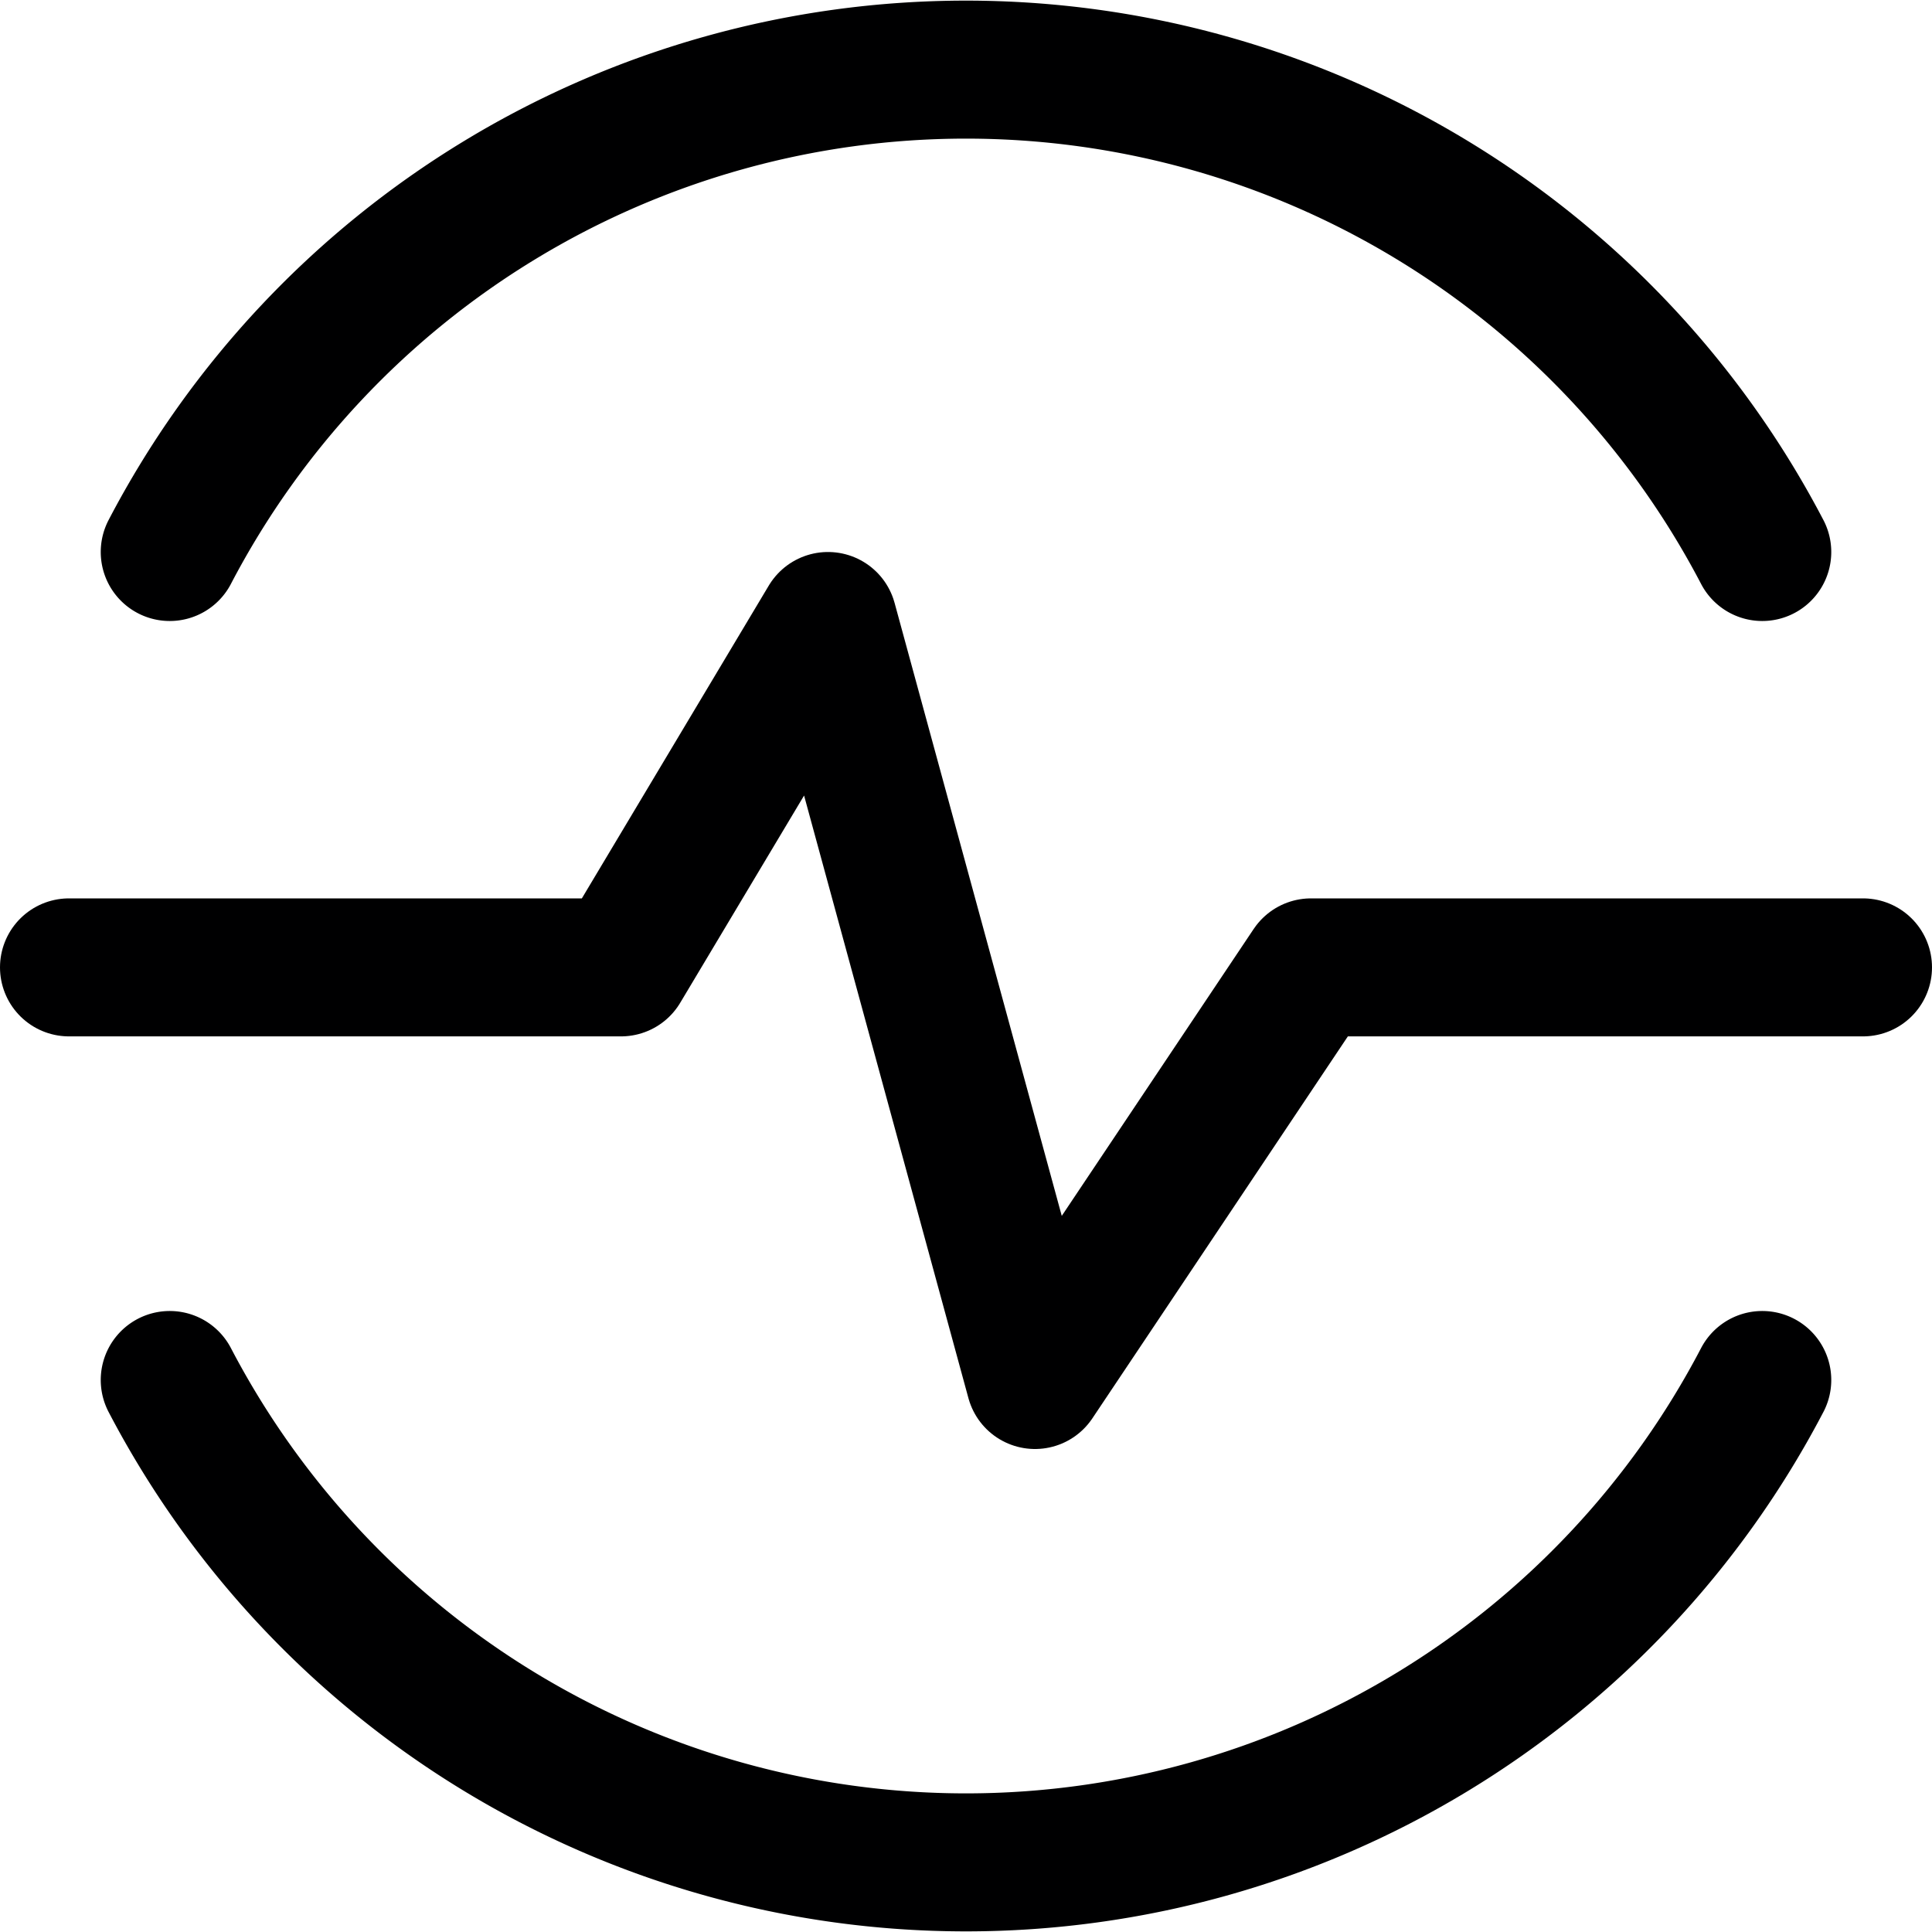 <svg xmlns="http://www.w3.org/2000/svg" viewBox="0 0 14 14">
  <g>
    <polyline points="0.5 7.01 4.5 7.01 6 4.5 7.5 10 9.5 7.01 13.5 7.01" style="fill: none;stroke: #000001;stroke-linecap: round;stroke-linejoin: round"/>
    <path d="M12.77,4A6.51,6.51,0,0,0,1.23,4" style="fill: none;stroke: #000001;stroke-linecap: round;stroke-linejoin: round"/>
    <path d="M1.23,10a6.51,6.51,0,0,0,11.54,0" style="fill: none;stroke: #000001;stroke-linecap: round;stroke-linejoin: round"/>
  </g>
</svg>
